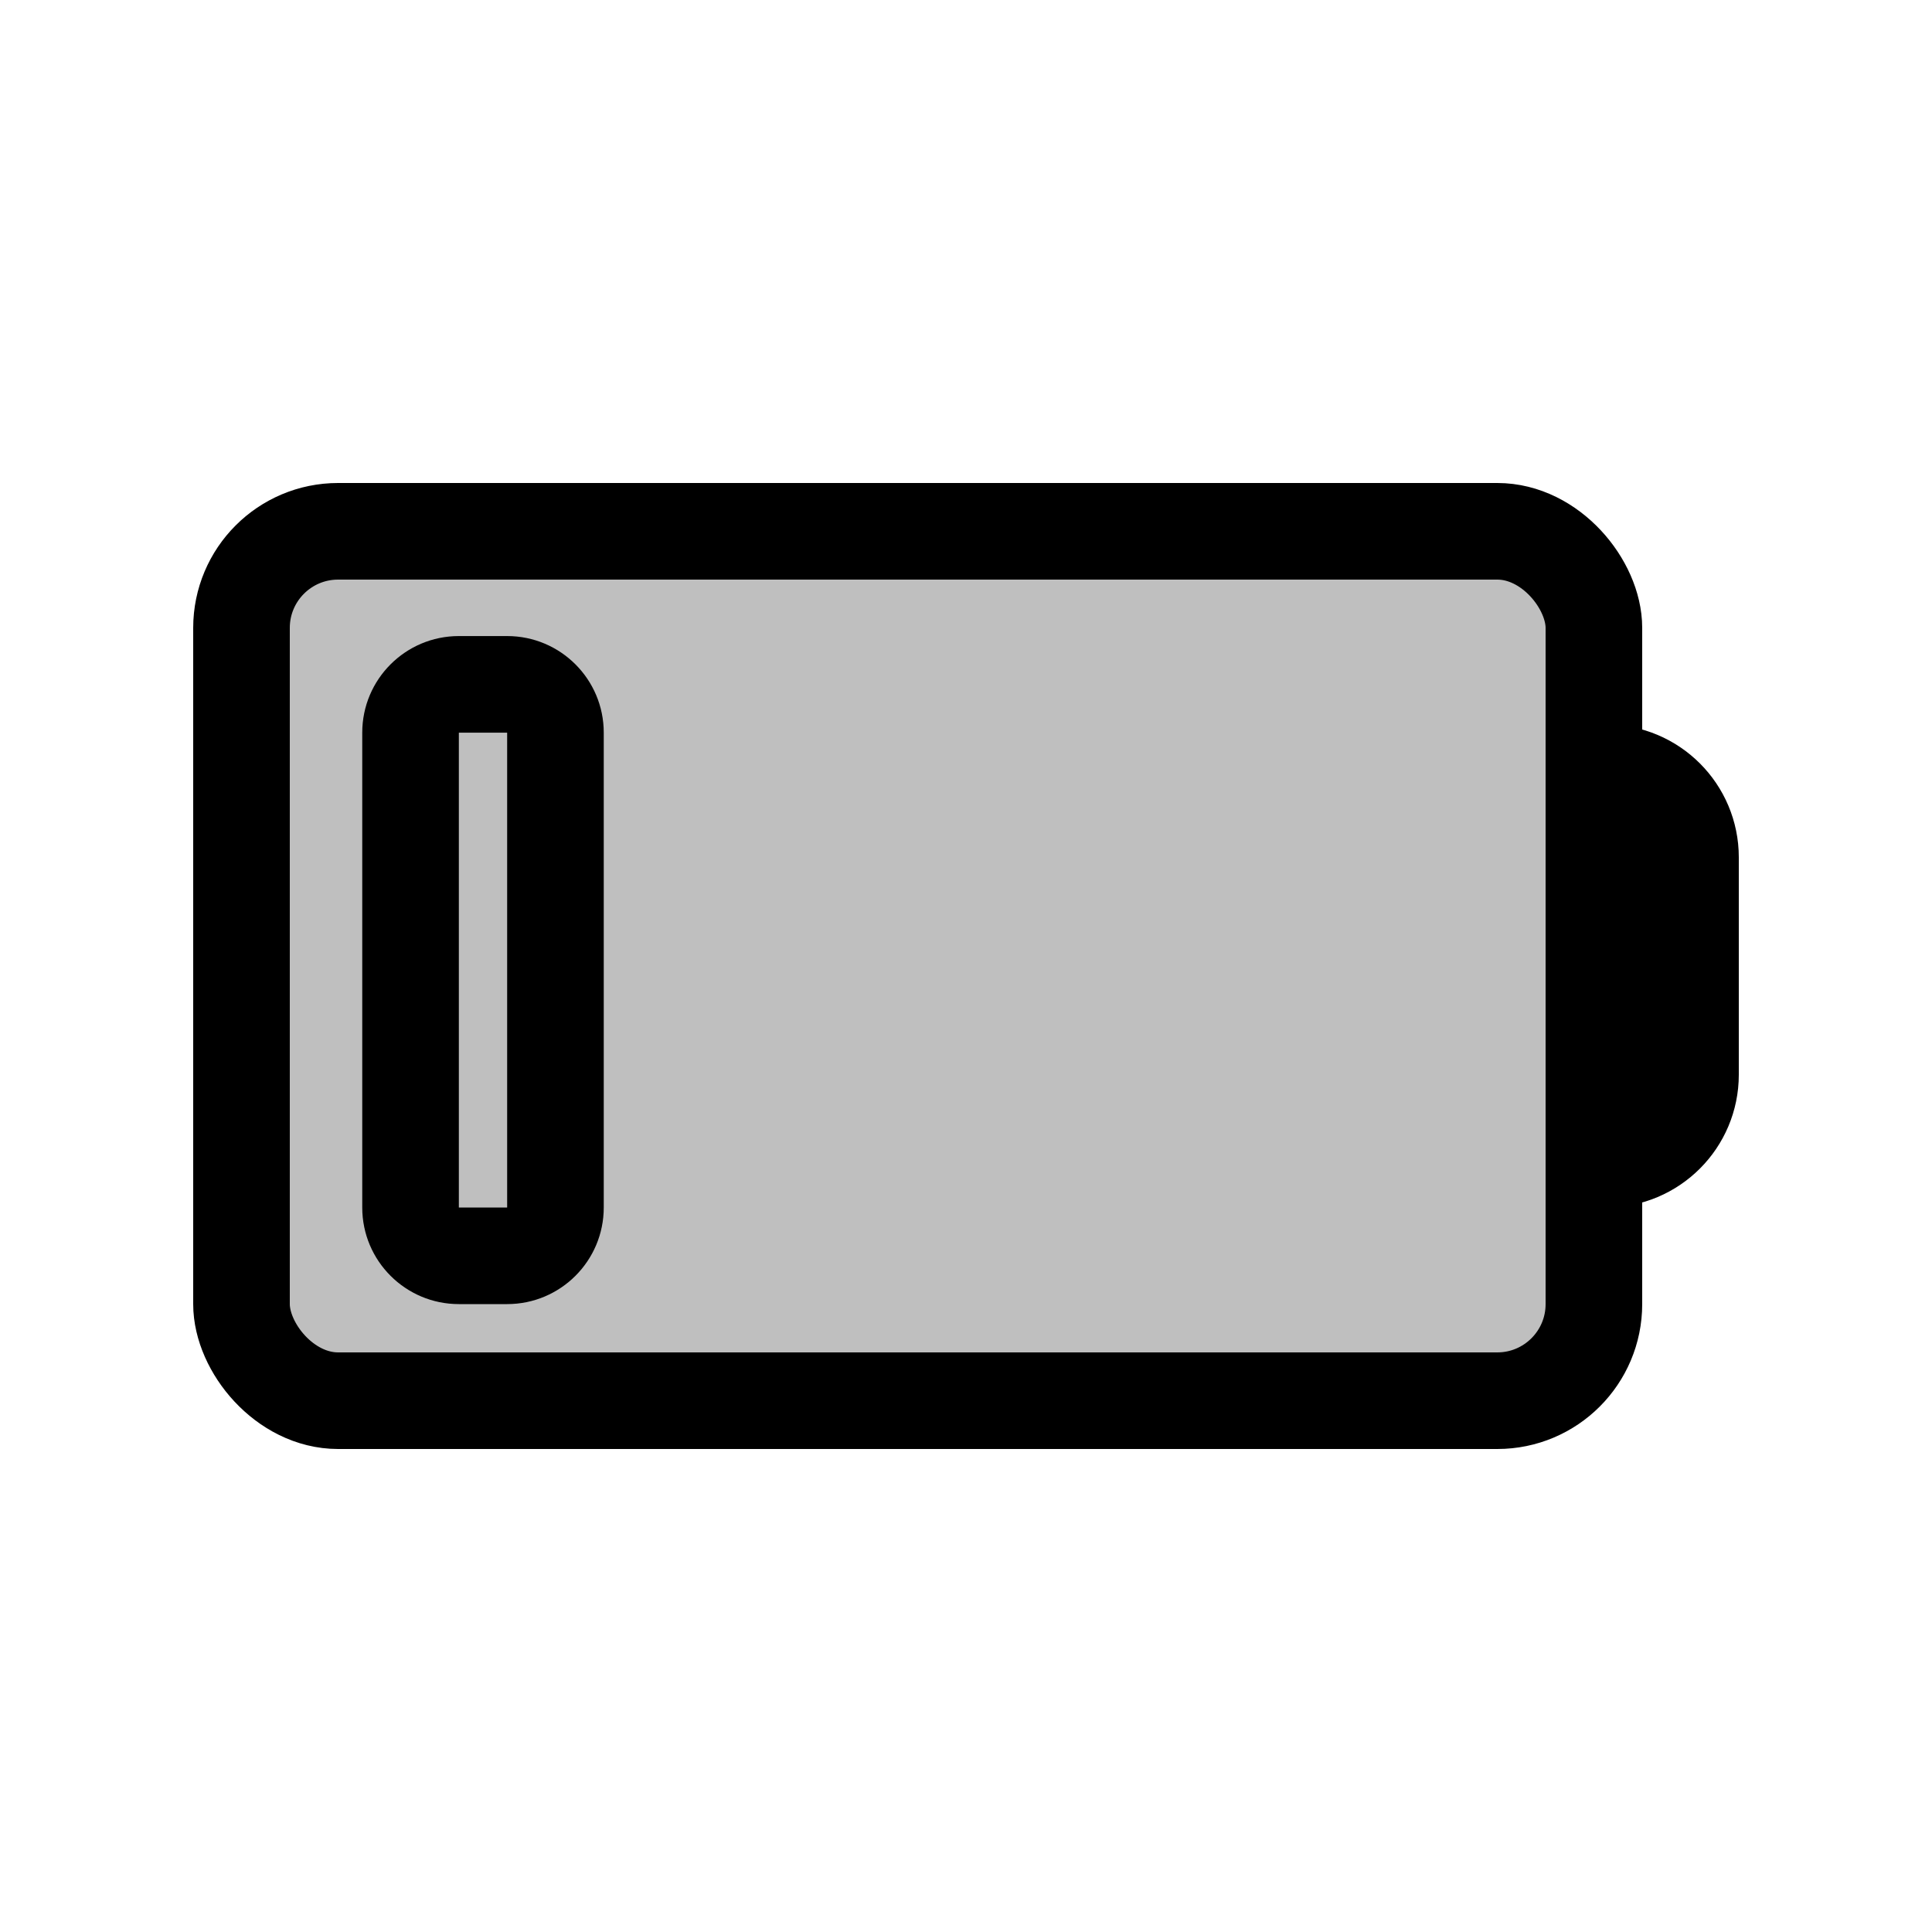 <svg viewBox="0 0 80 80" fill="none">
  <rect x="10" y="22" width="56" height="36" rx="4" fill="currentColor" fill-opacity="0.25" stroke="currentColor" stroke-width="4" stroke-linecap="round" />
  <path d="M66 32.5C66 32.224 66.224 32 66.5 32C68.433 32 70 33.567 70 35.5V44.5C70 46.433 68.433 48 66.5 48C66.224 48 66 47.776 66 47.5V32.5Z" fill="currentColor" fill-opacity="0.25" stroke="currentColor" stroke-width="4" stroke-linecap="round" />
  <path d="M23 31H25H23ZM23 49H21H23ZM21 30.338V31H25V30.338H21ZM21 31L21 49H25L25 31H21ZM21 49V50H25V49H21ZM21 50H19V54H21V50ZM19 50V49H15V50H19ZM19 49L19 31H15L15 49H19ZM19 31V30.338H15V31H19ZM19 30.338H21V26.338H19V30.338ZM19 30.338V30.338V26.338C16.791 26.338 15 28.129 15 30.338H19ZM19 50H19H15C15 52.209 16.791 54 19 54V50ZM21 50V54C23.209 54 25 52.209 25 50H21ZM25 30.338C25 28.129 23.209 26.338 21 26.338V30.338V30.338H25Z" fill="currentColor" />
</svg>